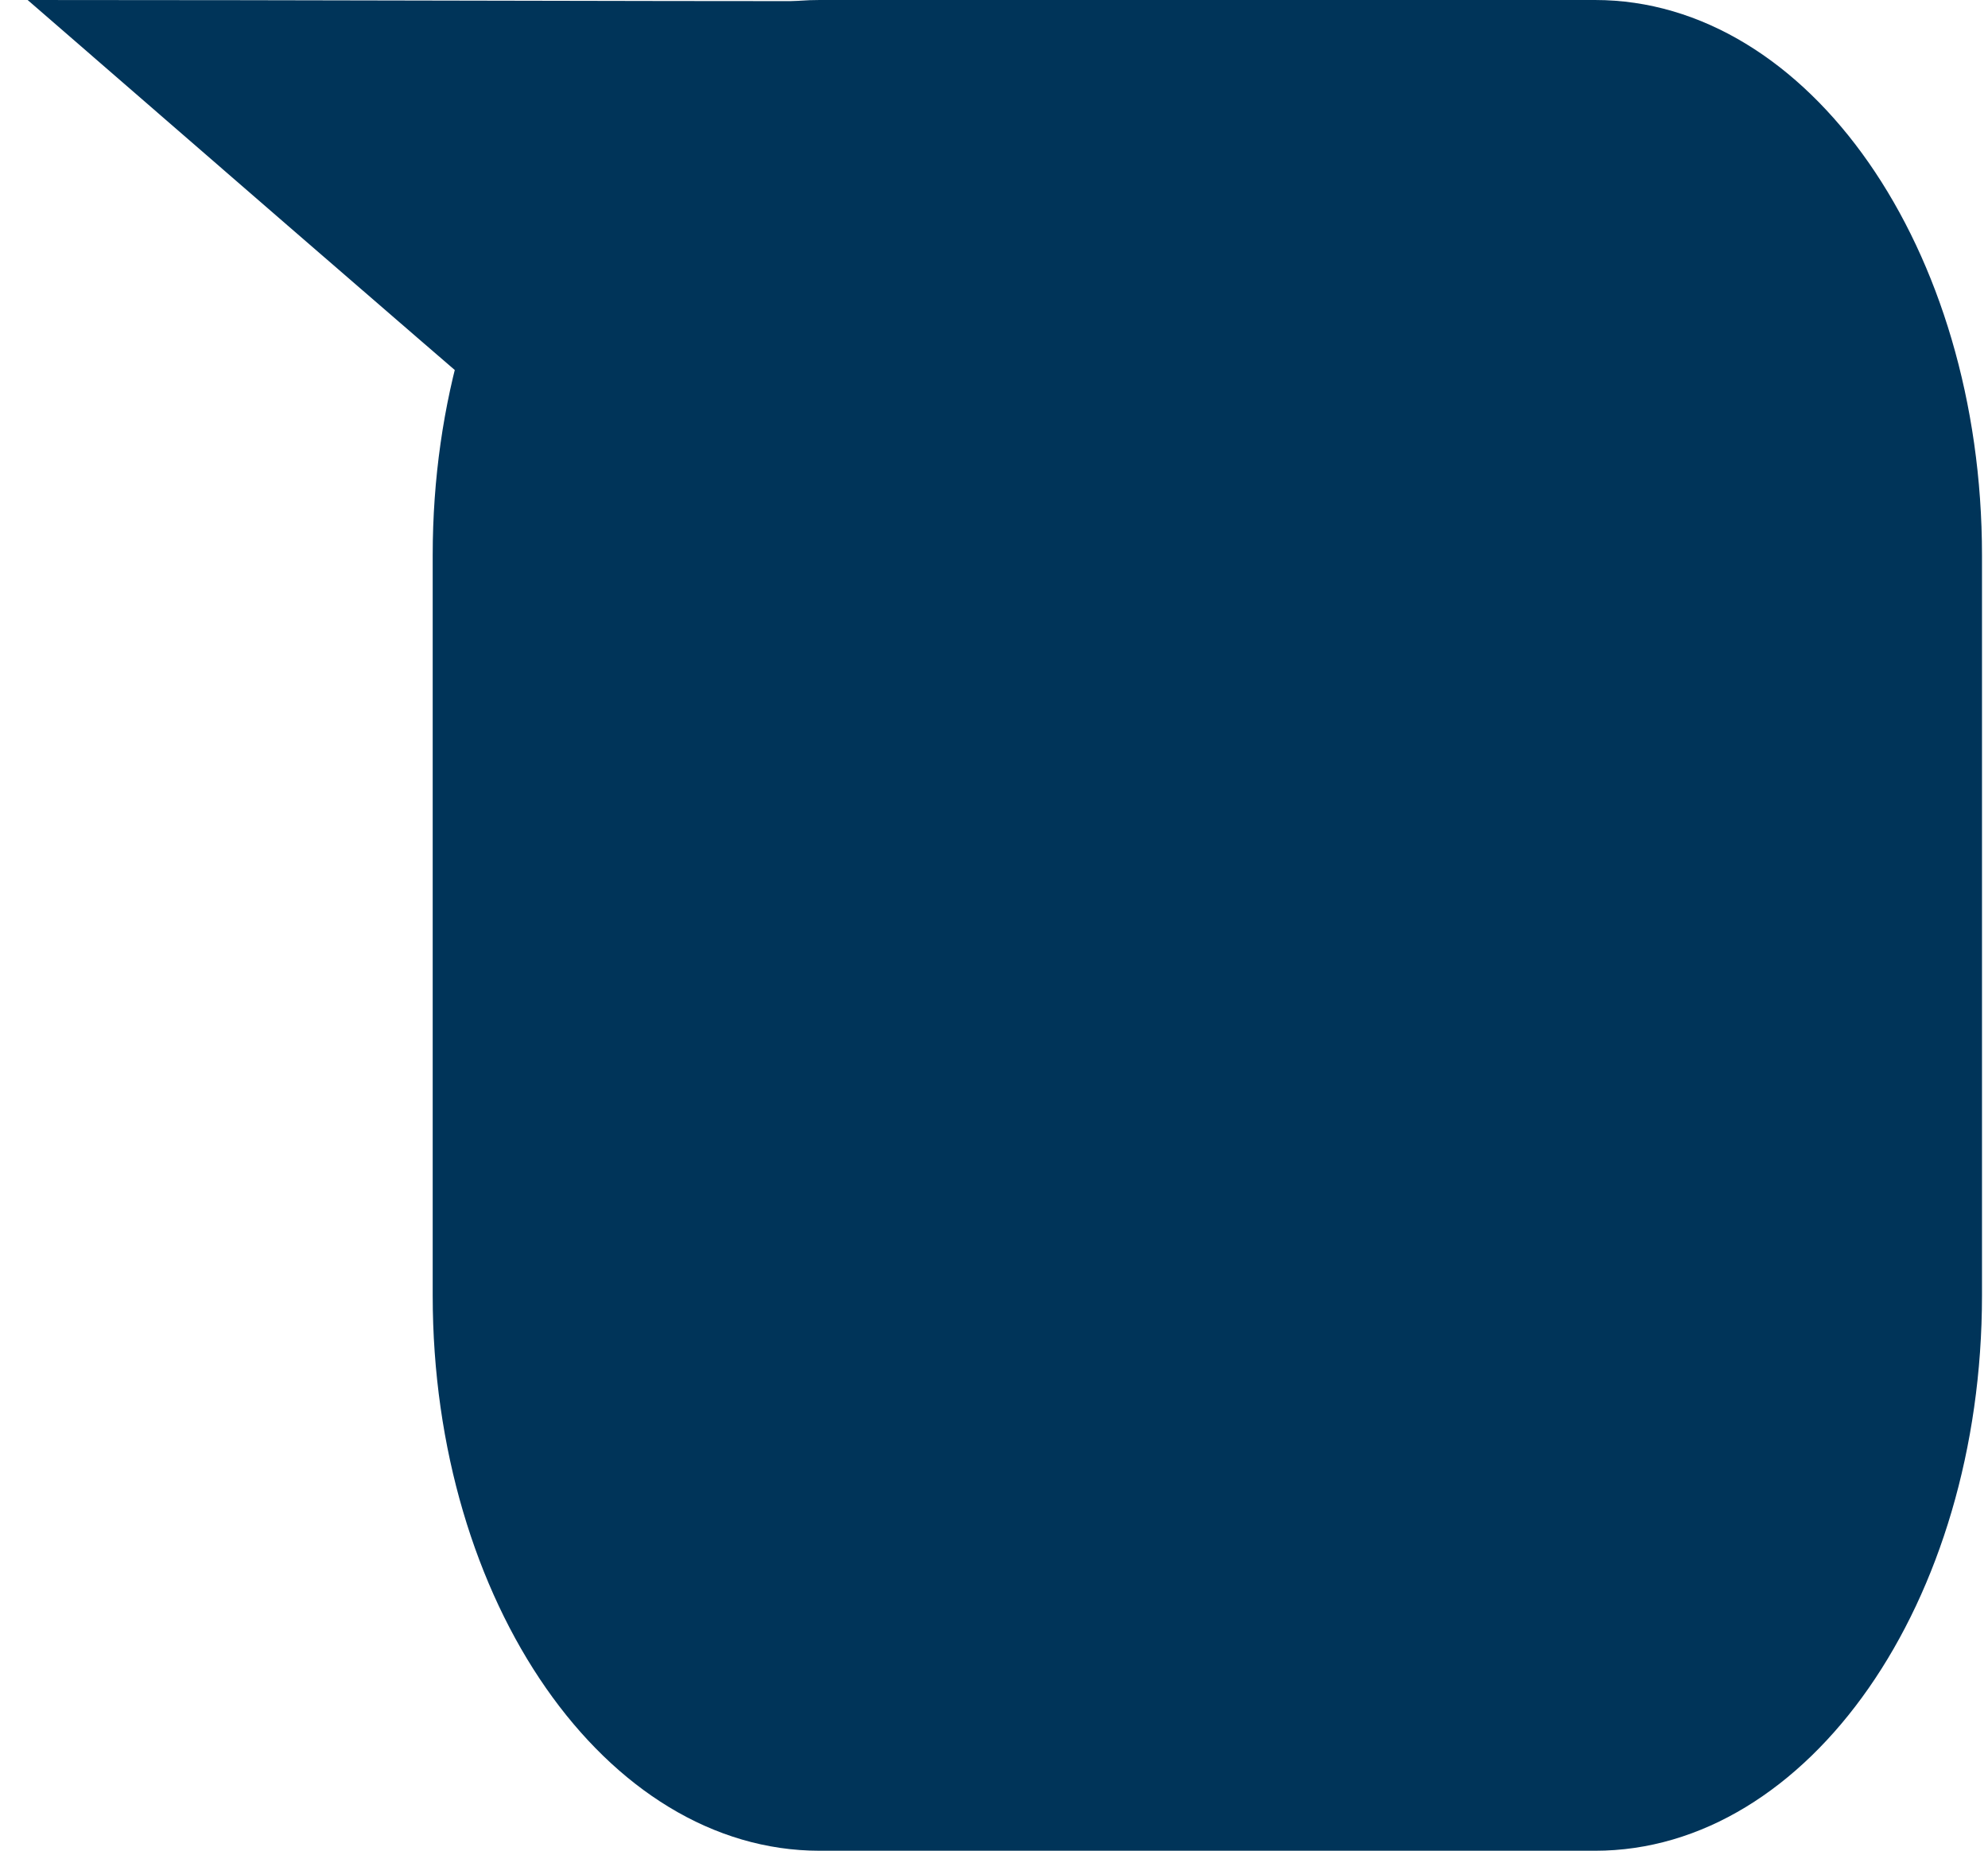 <?xml version="1.0" encoding="utf-8"?>
<!-- Generator: Adobe Illustrator 22.0.1, SVG Export Plug-In . SVG Version: 6.00 Build 0)  -->
<svg version="1.1" id="Слой_1" xmlns="http://www.w3.org/2000/svg" xmlns:xlink="http://www.w3.org/1999/xlink" x="0px" y="0px"
	 viewBox="0 0 165.4 154" style="enable-background:new 0 0 165.4 154;" xml:space="preserve">
<style type="text/css">
	.st0{fill:#003459;}
</style>
<path class="st0" d="M68.2,0h64.5c17.8,0,32.2,20.7,32.2,46.2v61.6c0,25.5-14.4,46.2-32.2,46.2H68.2C50.4,154,36,133.3,36,107.8
	V46.2C36,20.7,50.4,0,68.2,0z"/>
<path class="st0" d="M2.3,0c23.7,0,47.3,0.1,71,0.1C64,12.5,54.7,25,45.5,37.4C31.1,25,16.7,12.5,2.3,0z"/>
</svg>

